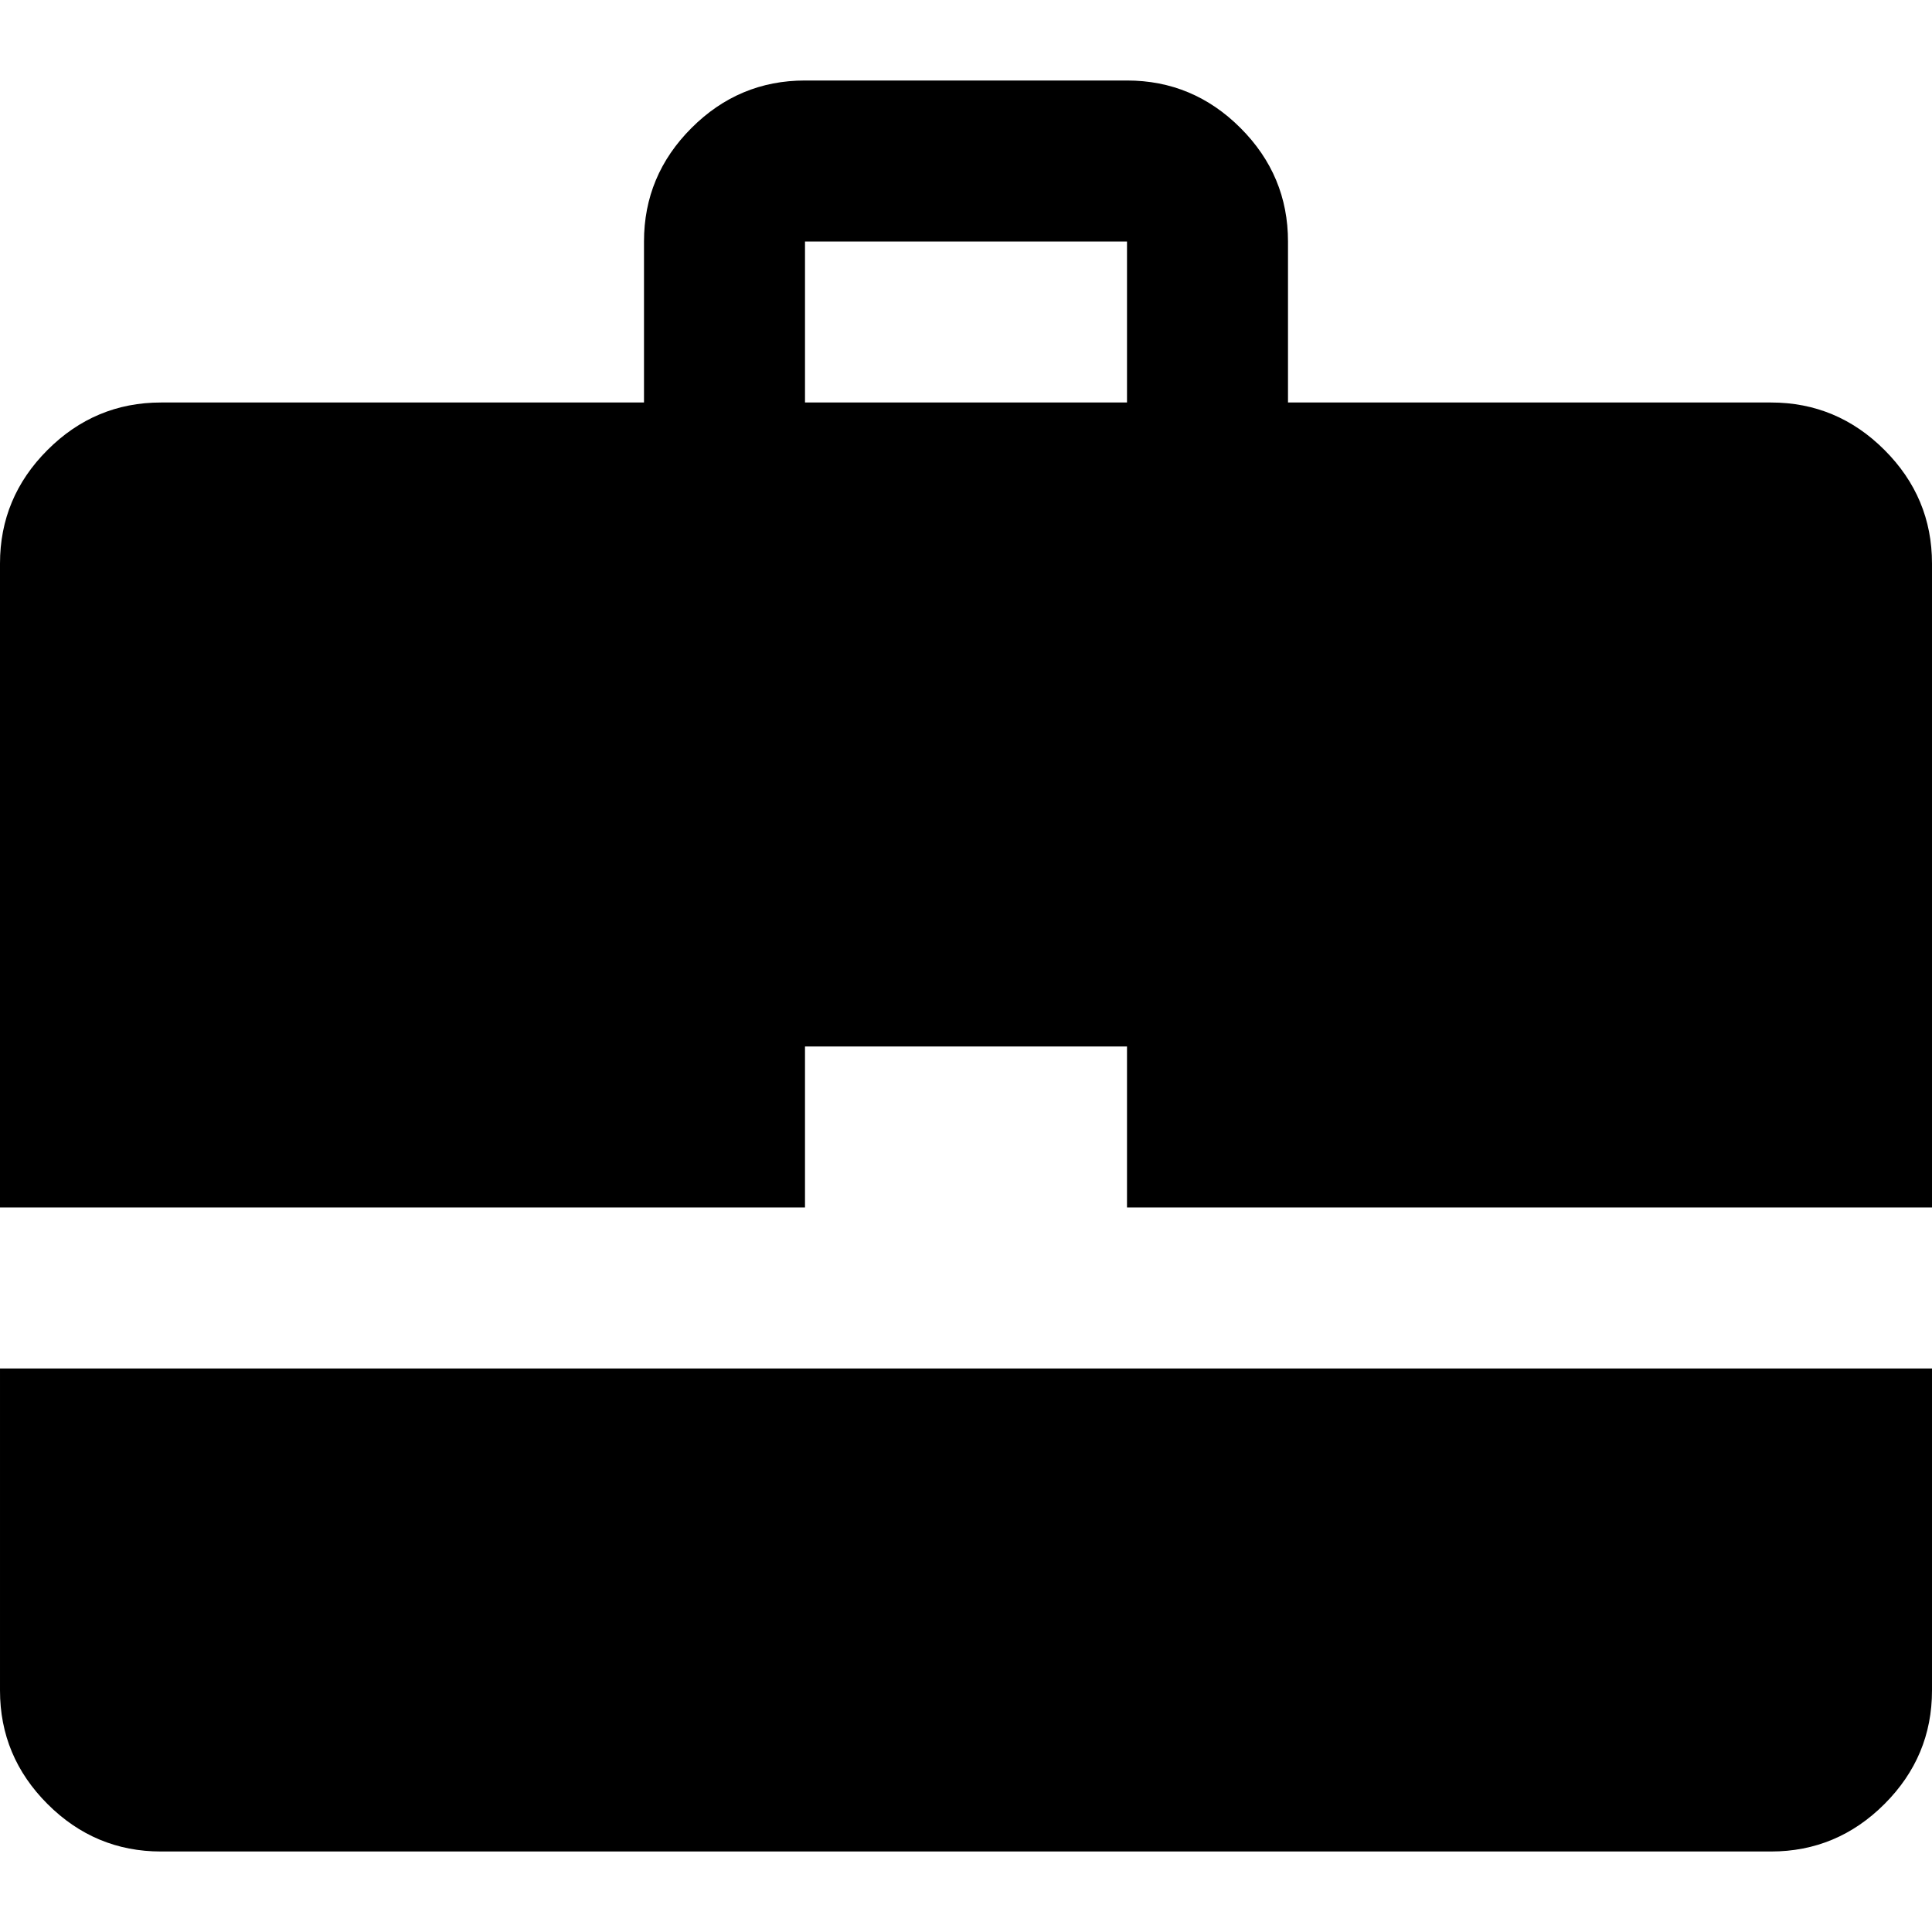 <svg version="1.1" xmlns="http://www.w3.org/2000/svg" width="16" height="16" viewBox="0 0 1024 1024">
    <path d="M682.667 213.333h255.999q34.987 0 60.16 25.173t25.173 60.16v341.332h-426.666v-85.333h-170.667v85.333h-426.666v-341.332q0-34.987 25.173-60.16t60.16-25.173h255.999v-85.333q0-34.987 25.173-60.16t60.16-25.173h170.667q34.987 0 60.16 25.173t25.173 60.16v85.333zM426.667 213.333h170.667v-85.333h-170.667v85.333zM1023.999 725.332v170.667q0 34.987-25.173 60.16t-60.16 25.173h-853.331q-34.987 0-60.16-25.173t-25.173-60.16v-170.667h1023.998z"></path>
</svg>

